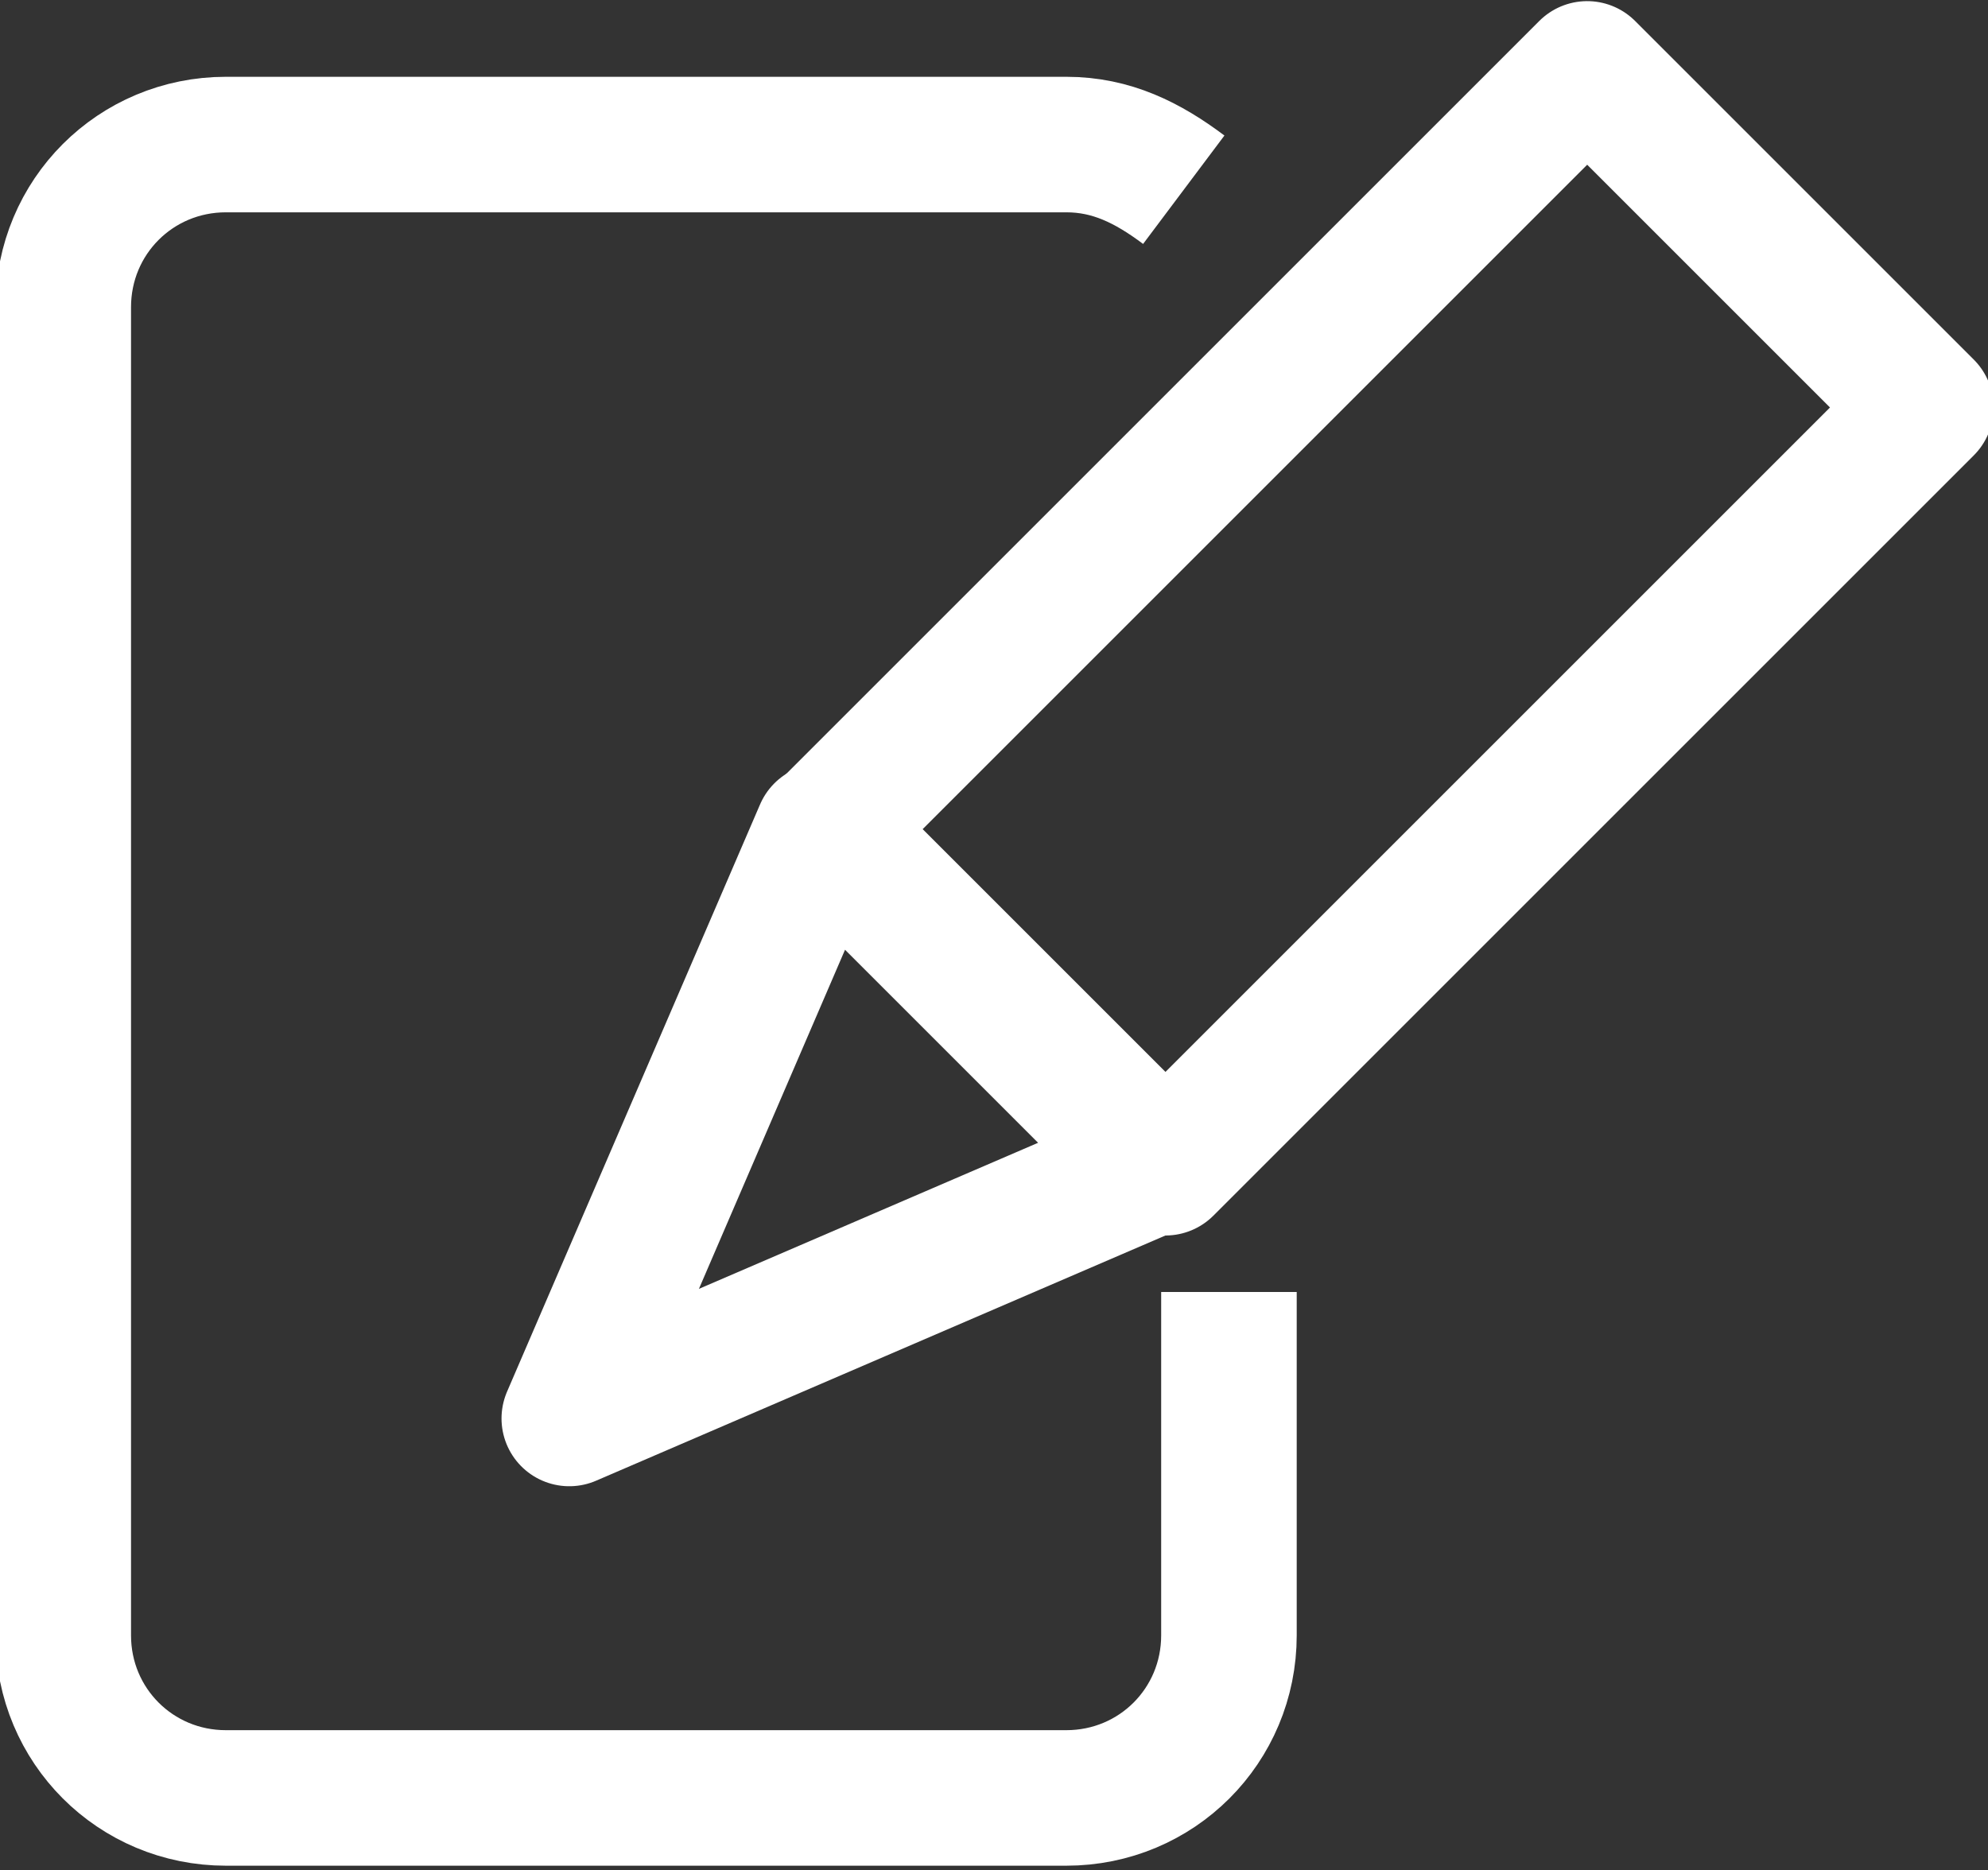 <?xml version="1.0" encoding="UTF-8"?>
<svg id="Ebene_3" xmlns="http://www.w3.org/2000/svg" viewBox="0 0 22 20.7">
  <rect x="0" y="0" width="22" height="20.7" fill="#333333" stroke="none"/>
  <defs>
    <style>
      .cls-1 {
        fill: none;
        stroke: #fff;
        stroke-linejoin: round;
        stroke-width: 1.5px;
      }
    </style>
  </defs>
  <path class="cls-1" d="M13.6,14.3v3.8c0,1-.8,1.8-1.8,1.8H2.5c-1,0-1.8-.8-1.8-1.8V3.4c0-1,.8-1.8,1.8-1.8h9.3c.5,0,.9.2,1.3.5"/>
  <rect class="cls-1" x="12.5" y=".9" width="5.3" height="11.9" transform="translate(21.1 22.4) rotate(-135)"/>
  <polygon class="cls-1" points="6.3 15.7 12.8 12.9 9.1 9.2 6.3 15.7"/>
</svg>